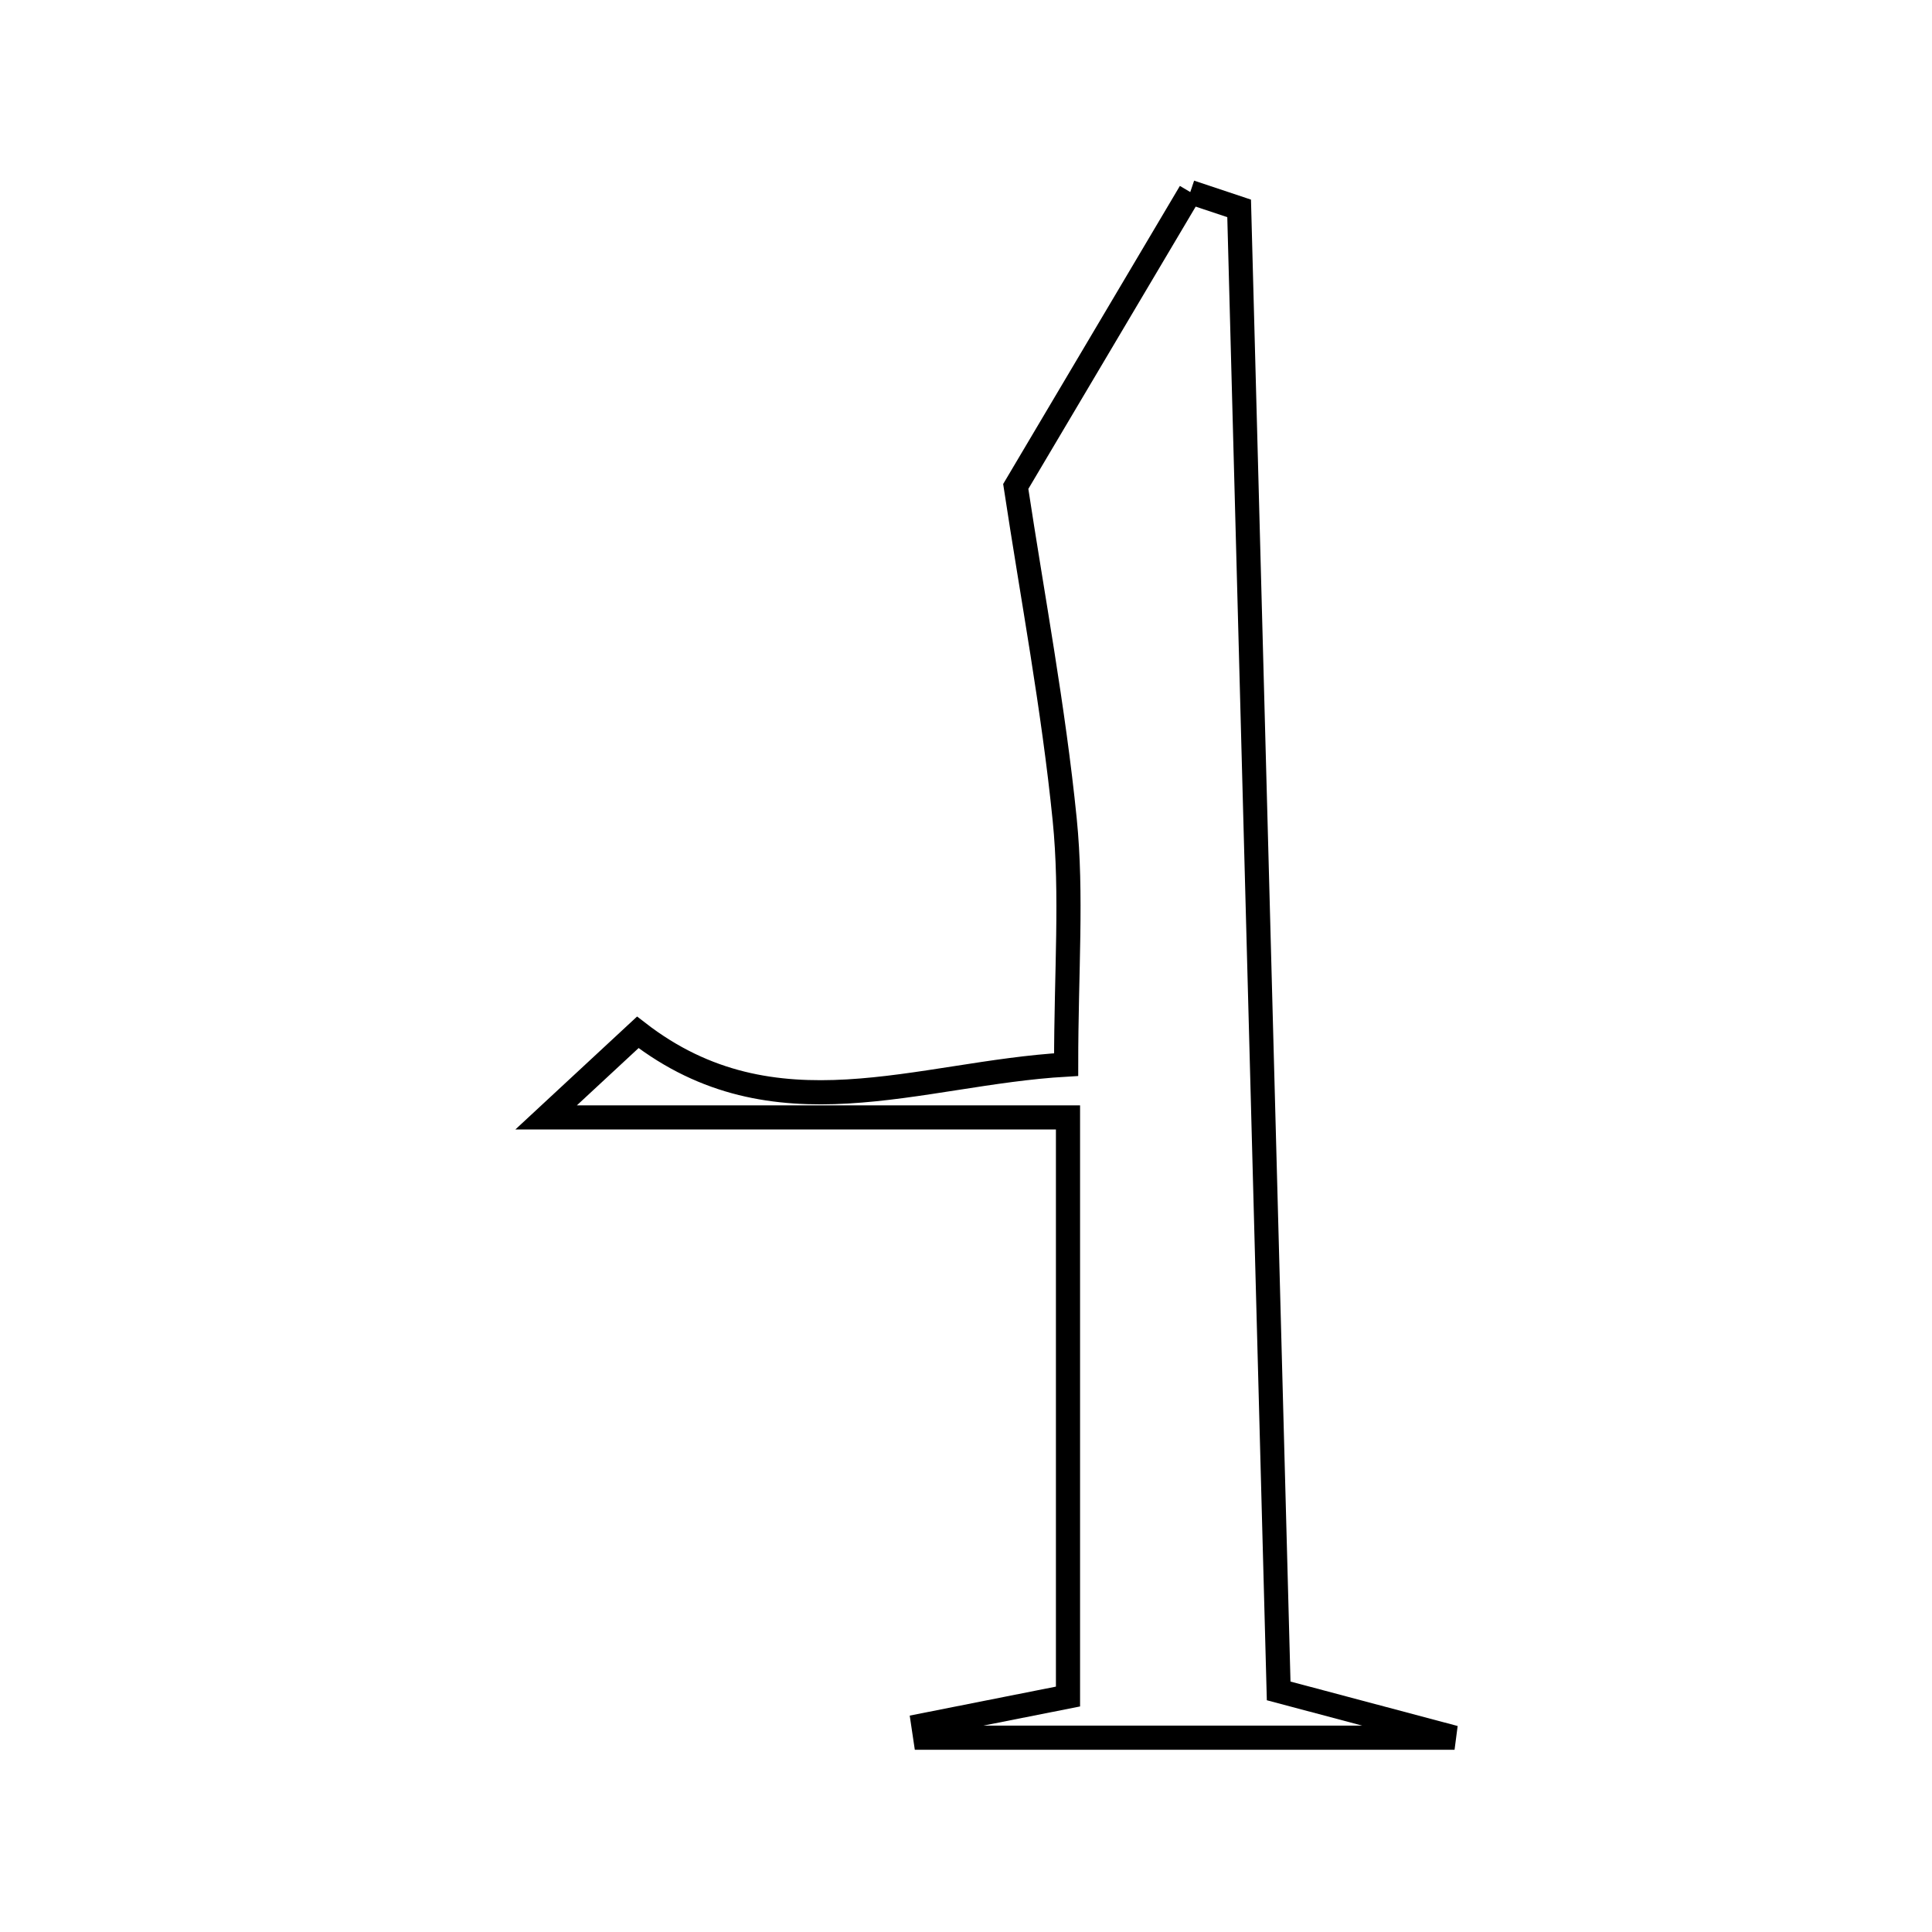 <svg xmlns="http://www.w3.org/2000/svg" viewBox="0.0 0.0 24.0 24.0" height="200px" width="200px"><path fill="none" stroke="black" stroke-width=".3" stroke-opacity="1.0"  filling="0" d="M14.786 2.386 C14.988 2.454 15.191 2.522 15.393 2.589 C15.556 8.697 15.719 14.803 15.884 21.005 C16.504 21.17 17.057 21.317 18.069 21.586 C15.569 21.586 13.532 21.586 11.495 21.586 C11.488 21.535 11.479 21.483 11.471 21.431 C12.1 21.306 12.728 21.182 13.267 21.075 C13.267 18.627 13.267 16.325 13.267 13.881 C11.098 13.881 9.15 13.881 6.784 13.881 C7.363 13.344 7.643 13.084 7.923 12.824 C9.624 14.142 11.402 13.331 13.244 13.225 C13.244 12.069 13.32 11.116 13.226 10.18 C13.087 8.795 12.827 7.422 12.618 6.043 C13.341 4.824 14.063 3.605 14.786 2.386"></path></svg>
